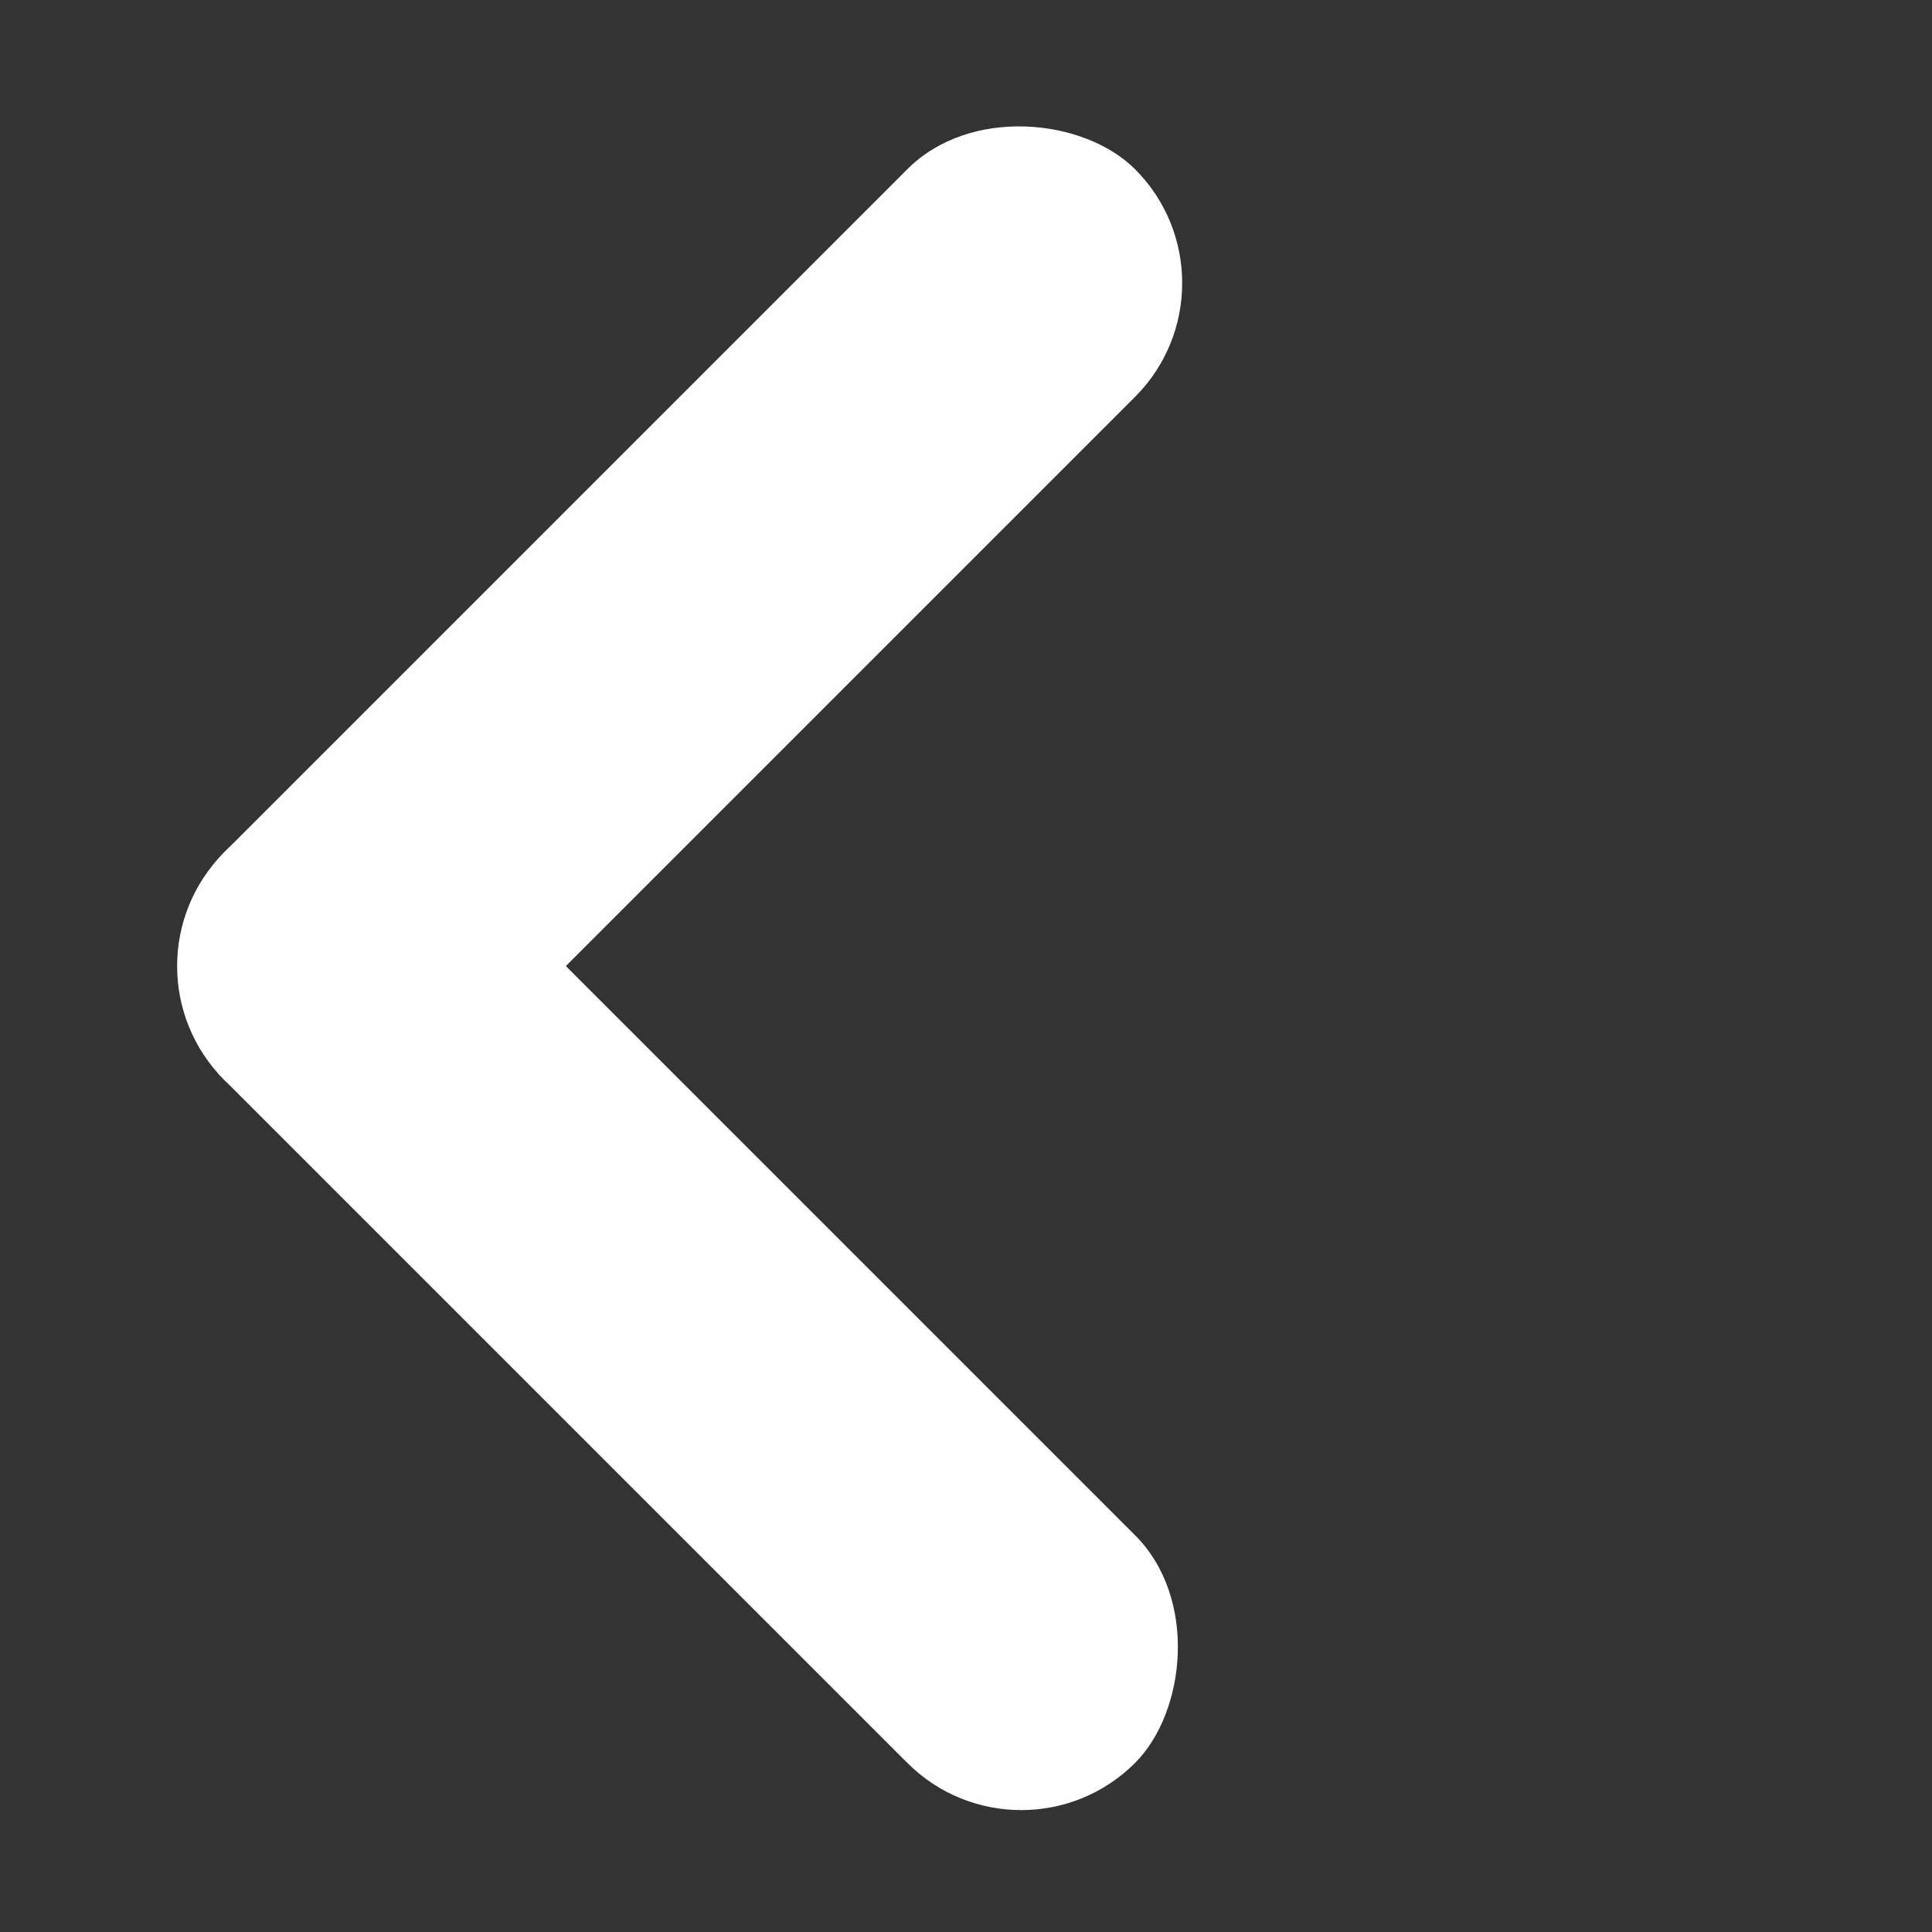 <svg width="12" height="12" viewBox="0 0 12 12" fill="none" xmlns="http://www.w3.org/2000/svg">
<rect x="0" y="0" width="12" height="12" fill="#333333" stroke="none"/>
<rect x="7.757" y="1.758" width="8" height="2" rx="1" transform="rotate(135 7.757 1.758)" fill="white"/>
<rect x="6.343" y="11.657" width="8" height="2" rx="1" transform="rotate(-135 6.343 11.657)" fill="white"/>
</svg>
